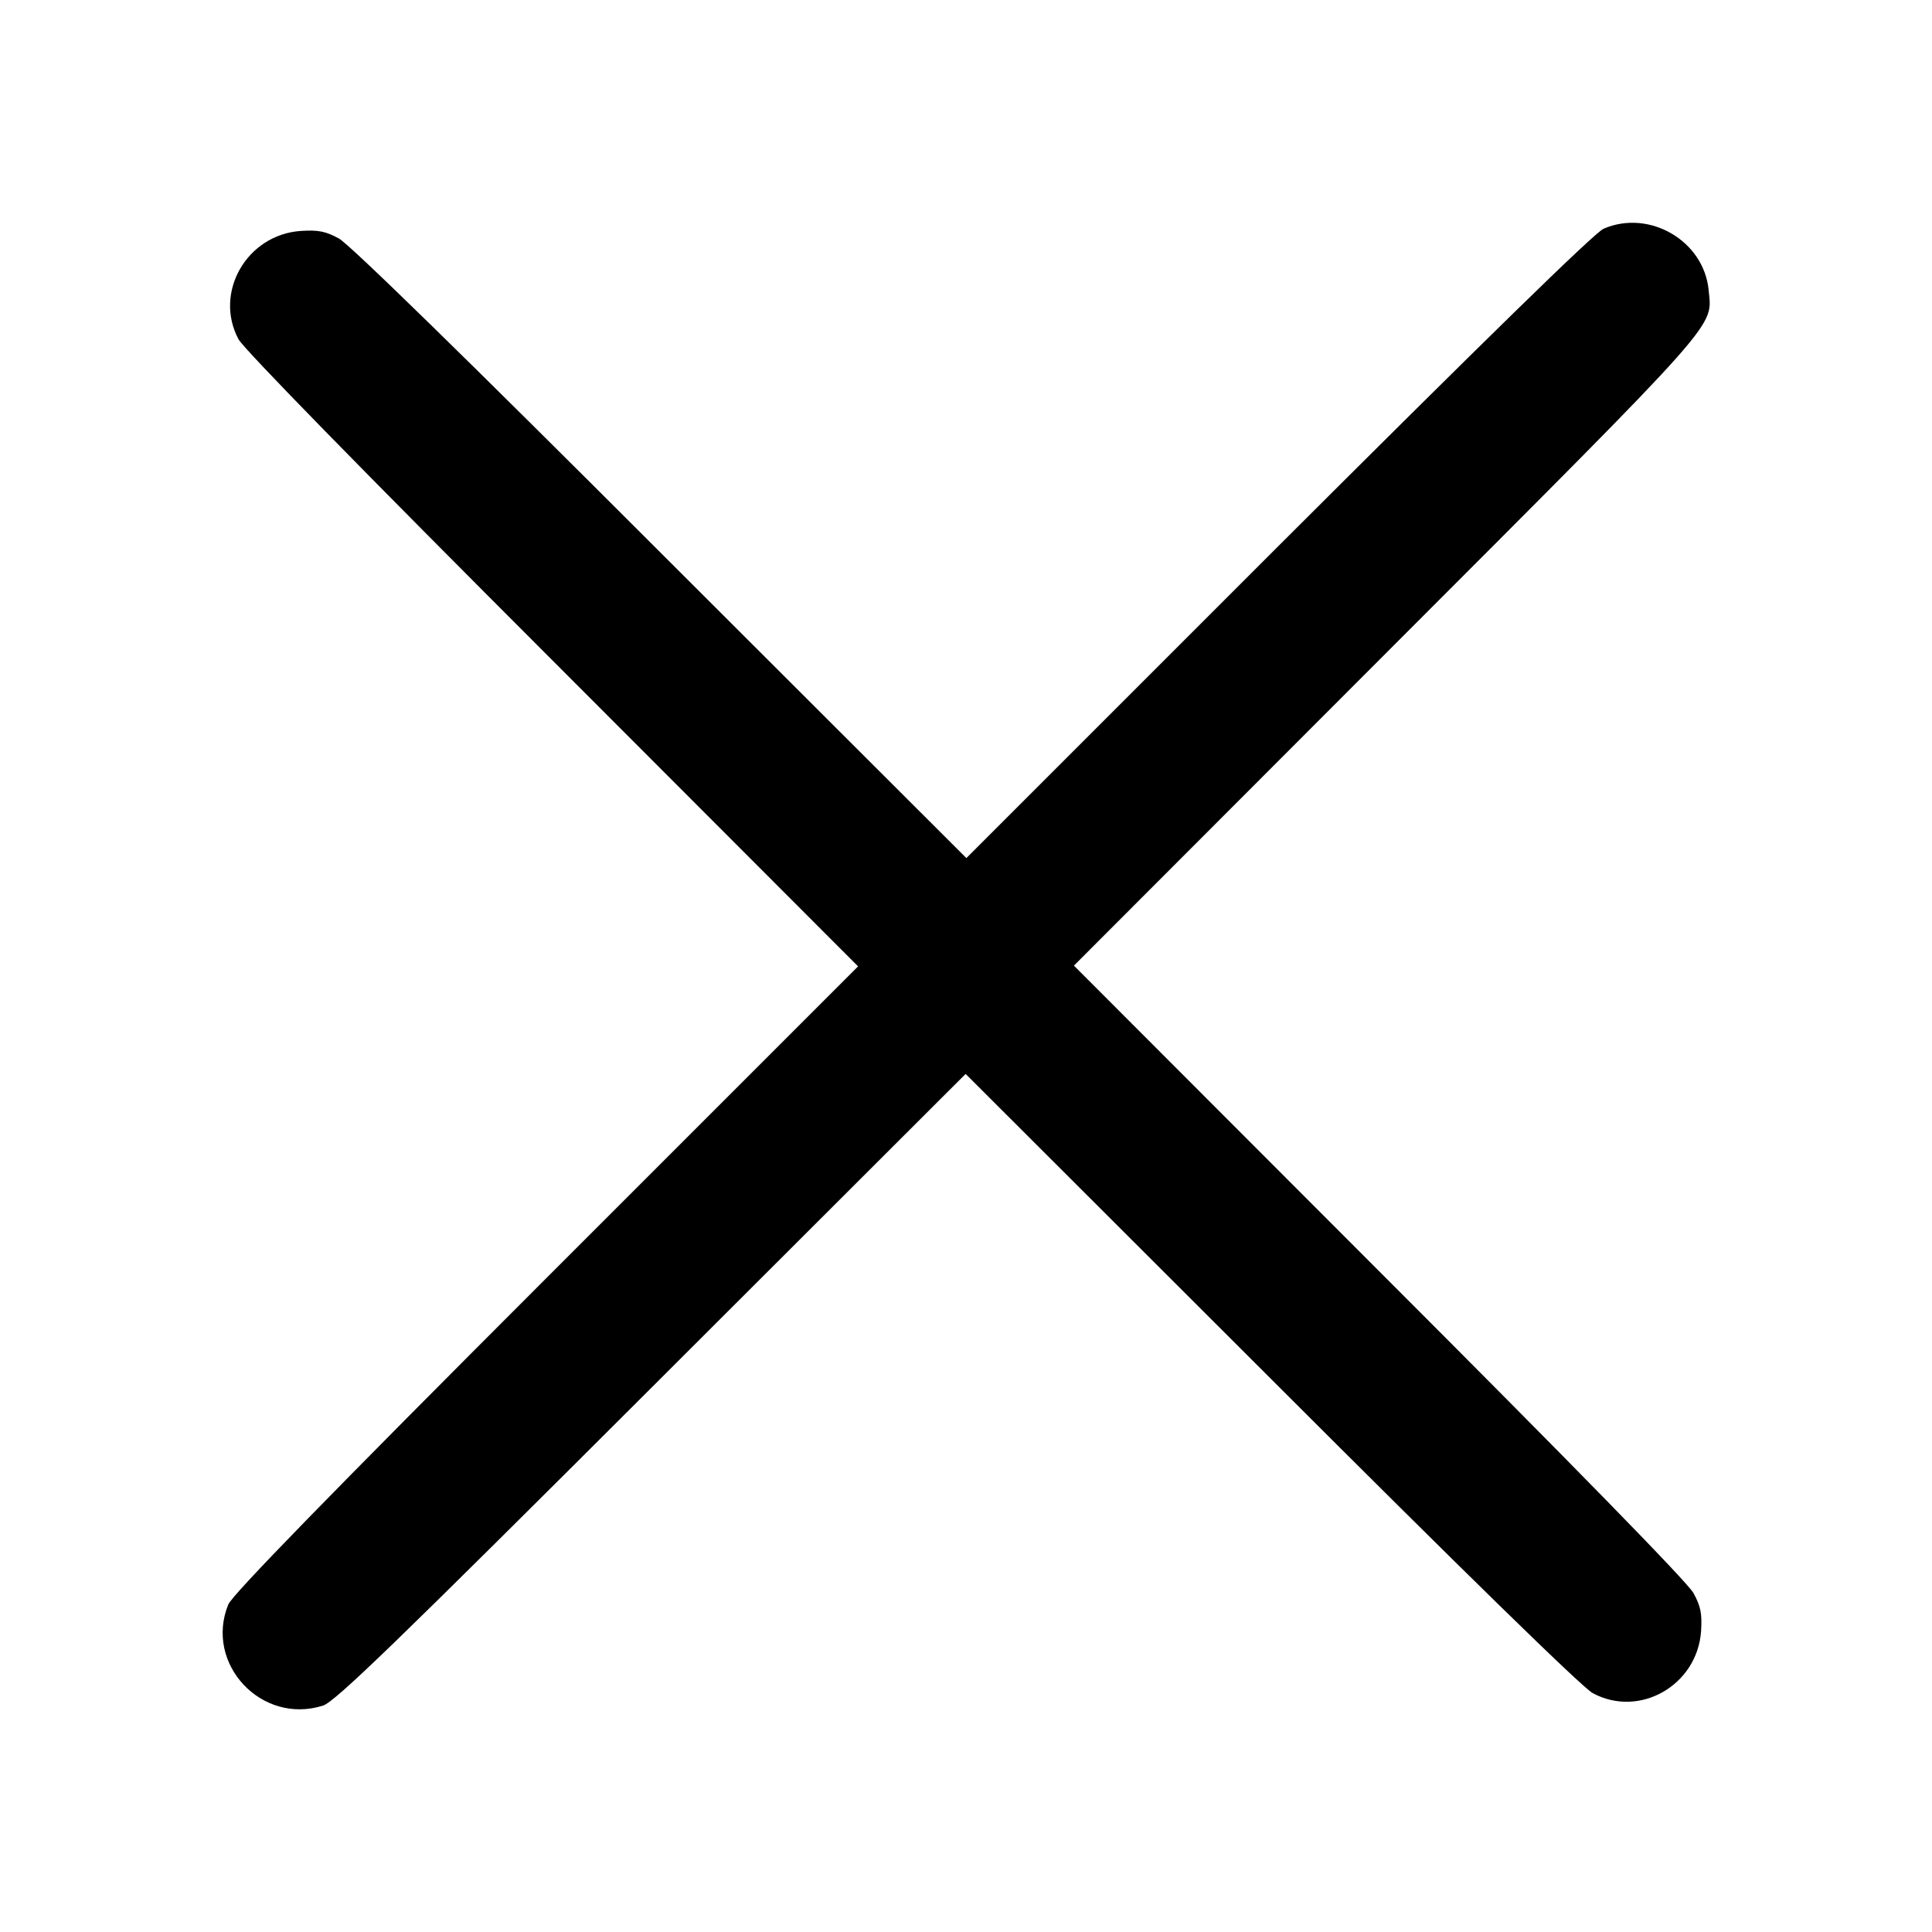 <?xml version="1.0" standalone="no"?>
<!DOCTYPE svg PUBLIC "-//W3C//DTD SVG 20010904//EN"
 "http://www.w3.org/TR/2001/REC-SVG-20010904/DTD/svg10.dtd">
<svg version="1.0" xmlns="http://www.w3.org/2000/svg"
 width="512pt" height="512pt" viewBox="0 0 512 512"
 preserveAspectRatio="xMidYMid meet">

<g transform="translate(0,512) scale(0.1,-0.1)"
fill="#000000" stroke="none">
<path d="M4250 4514 c-23 -9 -327 -307 -862 -841 l-827 -827 -810 809 c-513
513 -826 819 -853 833 -35 19 -54 23 -101 20 -143 -10 -231 -163 -165 -287 15
-27 324 -343 833 -852 l809 -810 -827 -827 c-581 -581 -831 -838 -842 -864
-64 -157 88 -320 251 -268 32 10 195 168 871 843 l832 831 810 -809 c509 -509
825 -818 852 -832 124 -67 277 21 287 164 3 47 -1 66 -20 101 -14 27 -320 340
-833 853 l-809 810 831 832 c899 900 860 857 851 959 -13 130 -157 214 -278
162z"/>
</g>
</svg>

